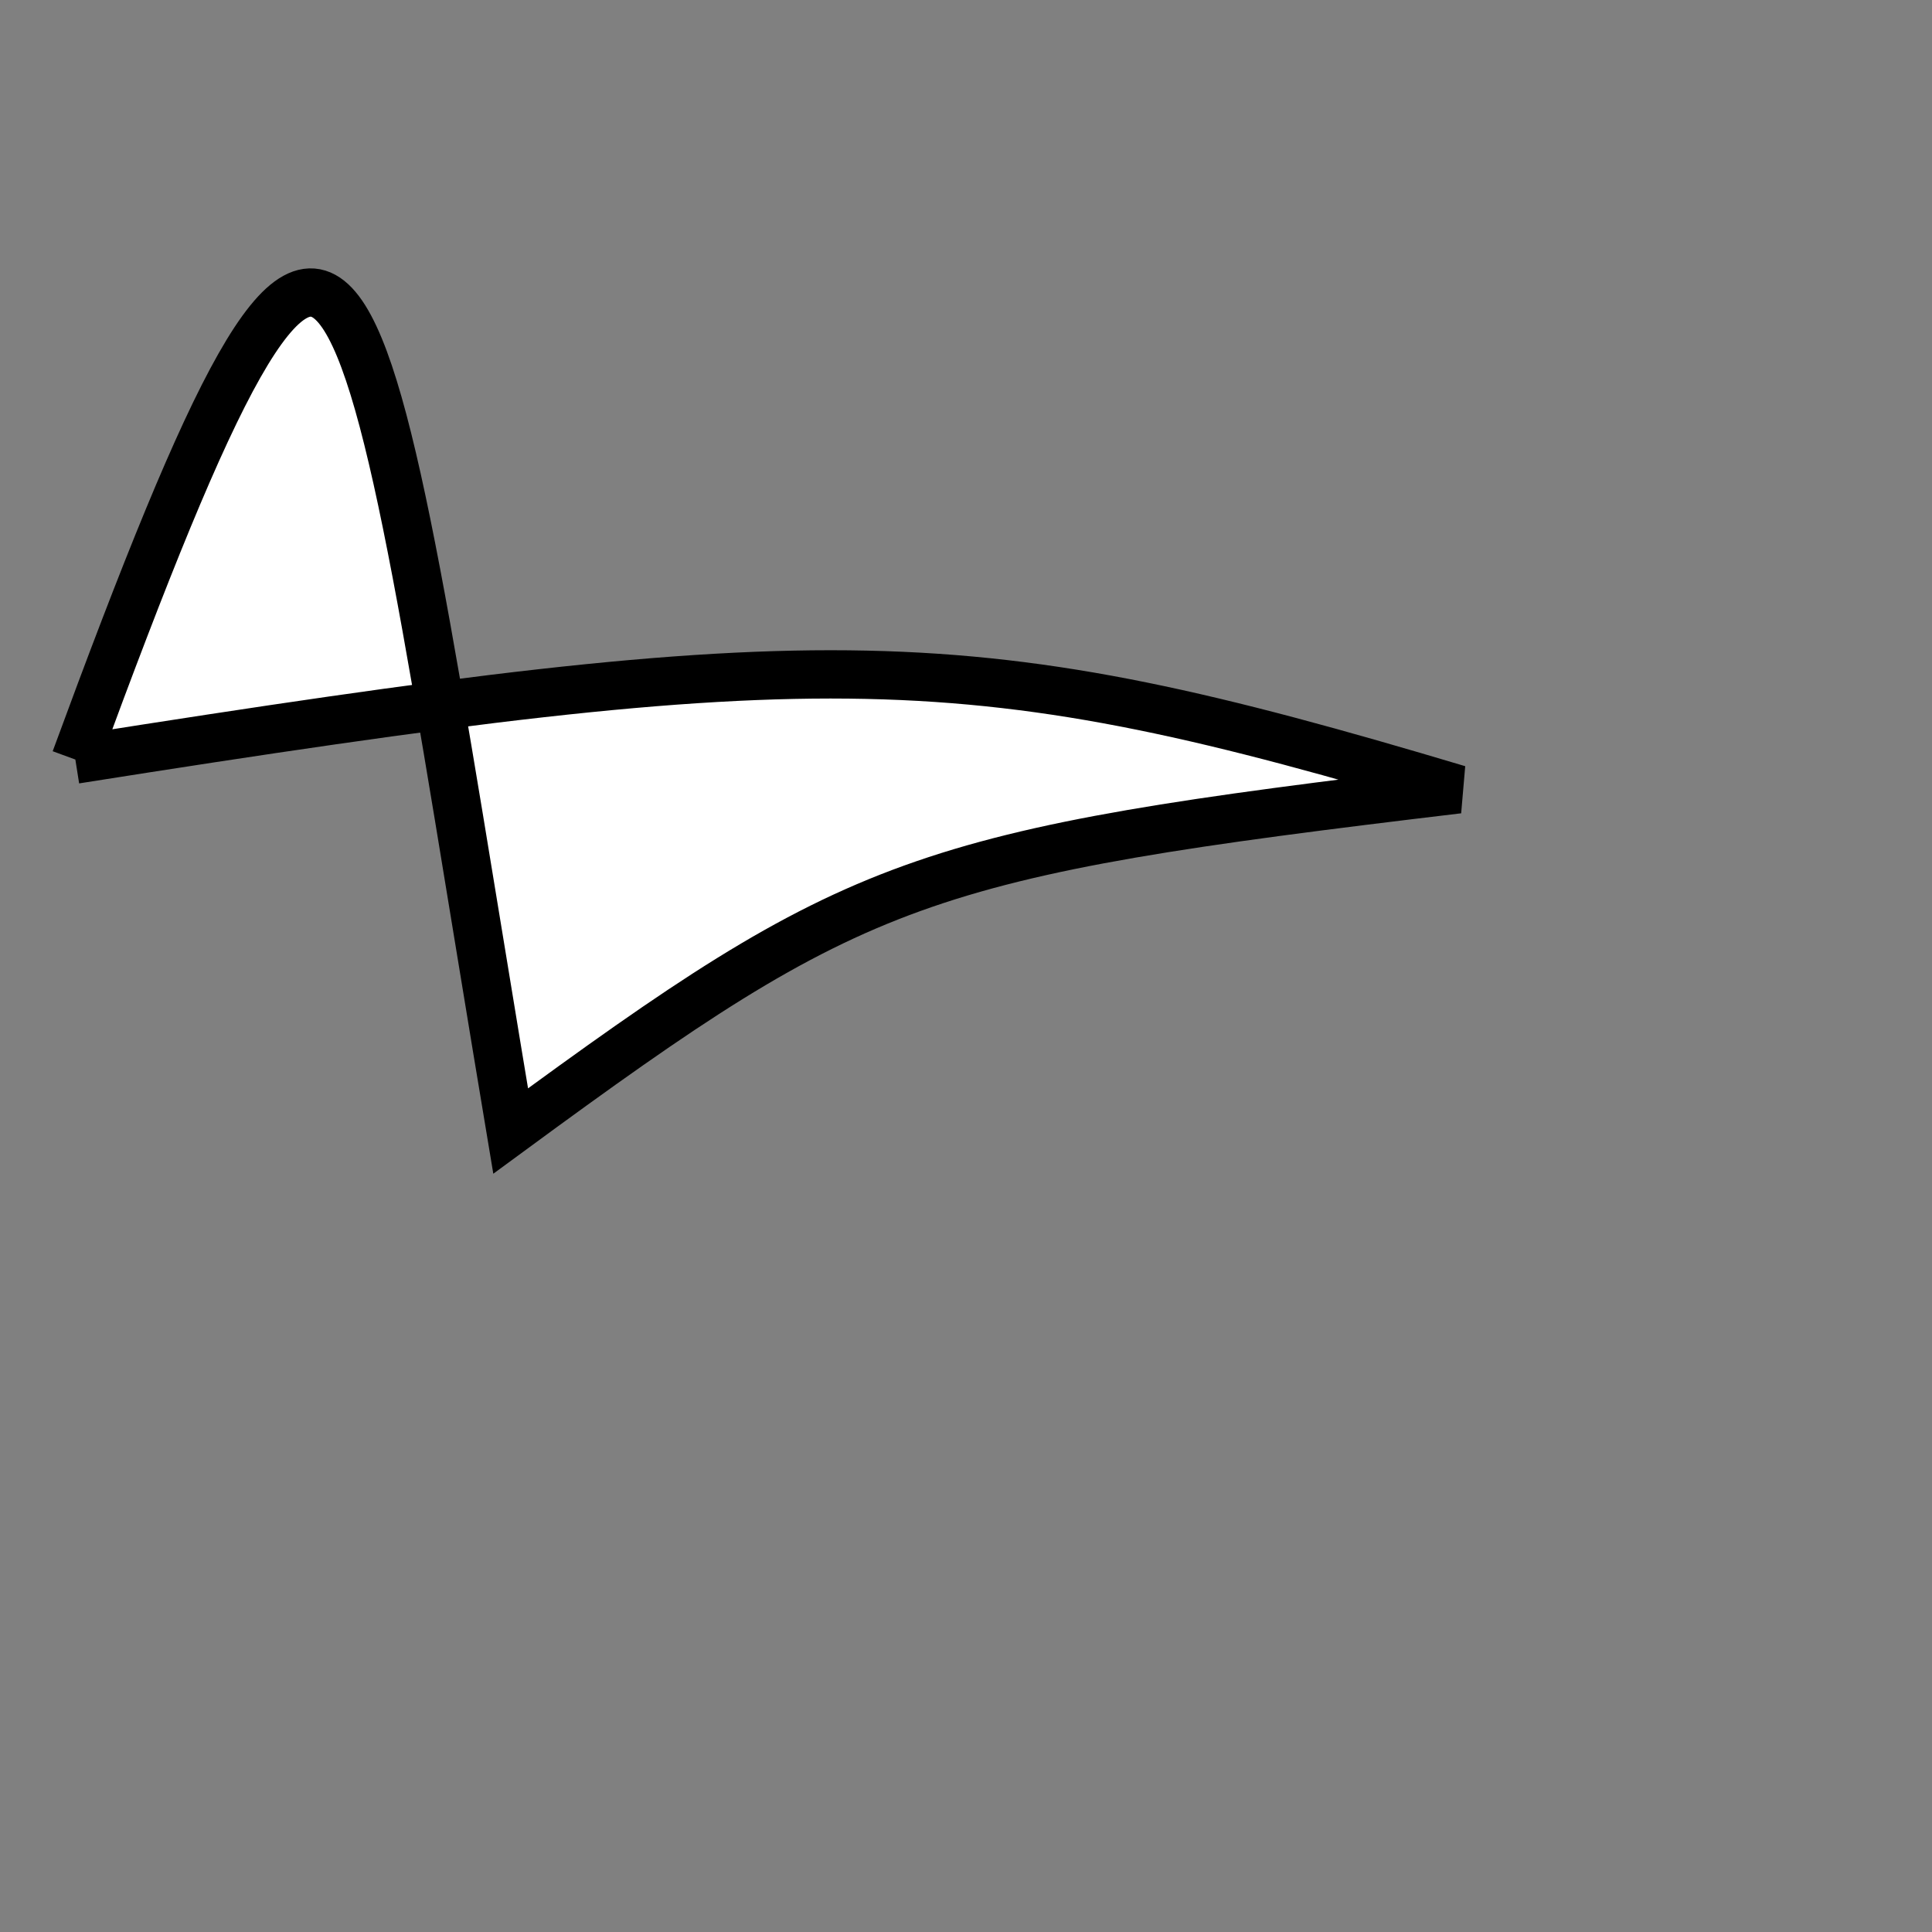 <?xml version="1.0" standalone="no"?>
<!DOCTYPE svg PUBLIC "-//W3C//DTD SVG 1.1//EN" "http://www.w3.org/Graphics/SVG/1.1/DTD/svg11.dtd">
<svg width="200px" height="200px" viewBox="0 0 200 200" xmlns="http://www.w3.org/2000/svg" version="1.1">
<rect x="0" y="0" width="200" height="200" fill="#808080" stroke="none"/>
<title>Example</title>
<desc>Just a stage</desc>
<path d='M 7.801 78.628C 86.01 66.258 100.271 66.565 150.963 81.711 C 94.95 88.393 89.009 90.535 52.863 117.083 C 36.762 20.695 36.762 -0.194 7.801 78.628' fill="white" stroke="black" stroke-width="5"/>
</svg>

